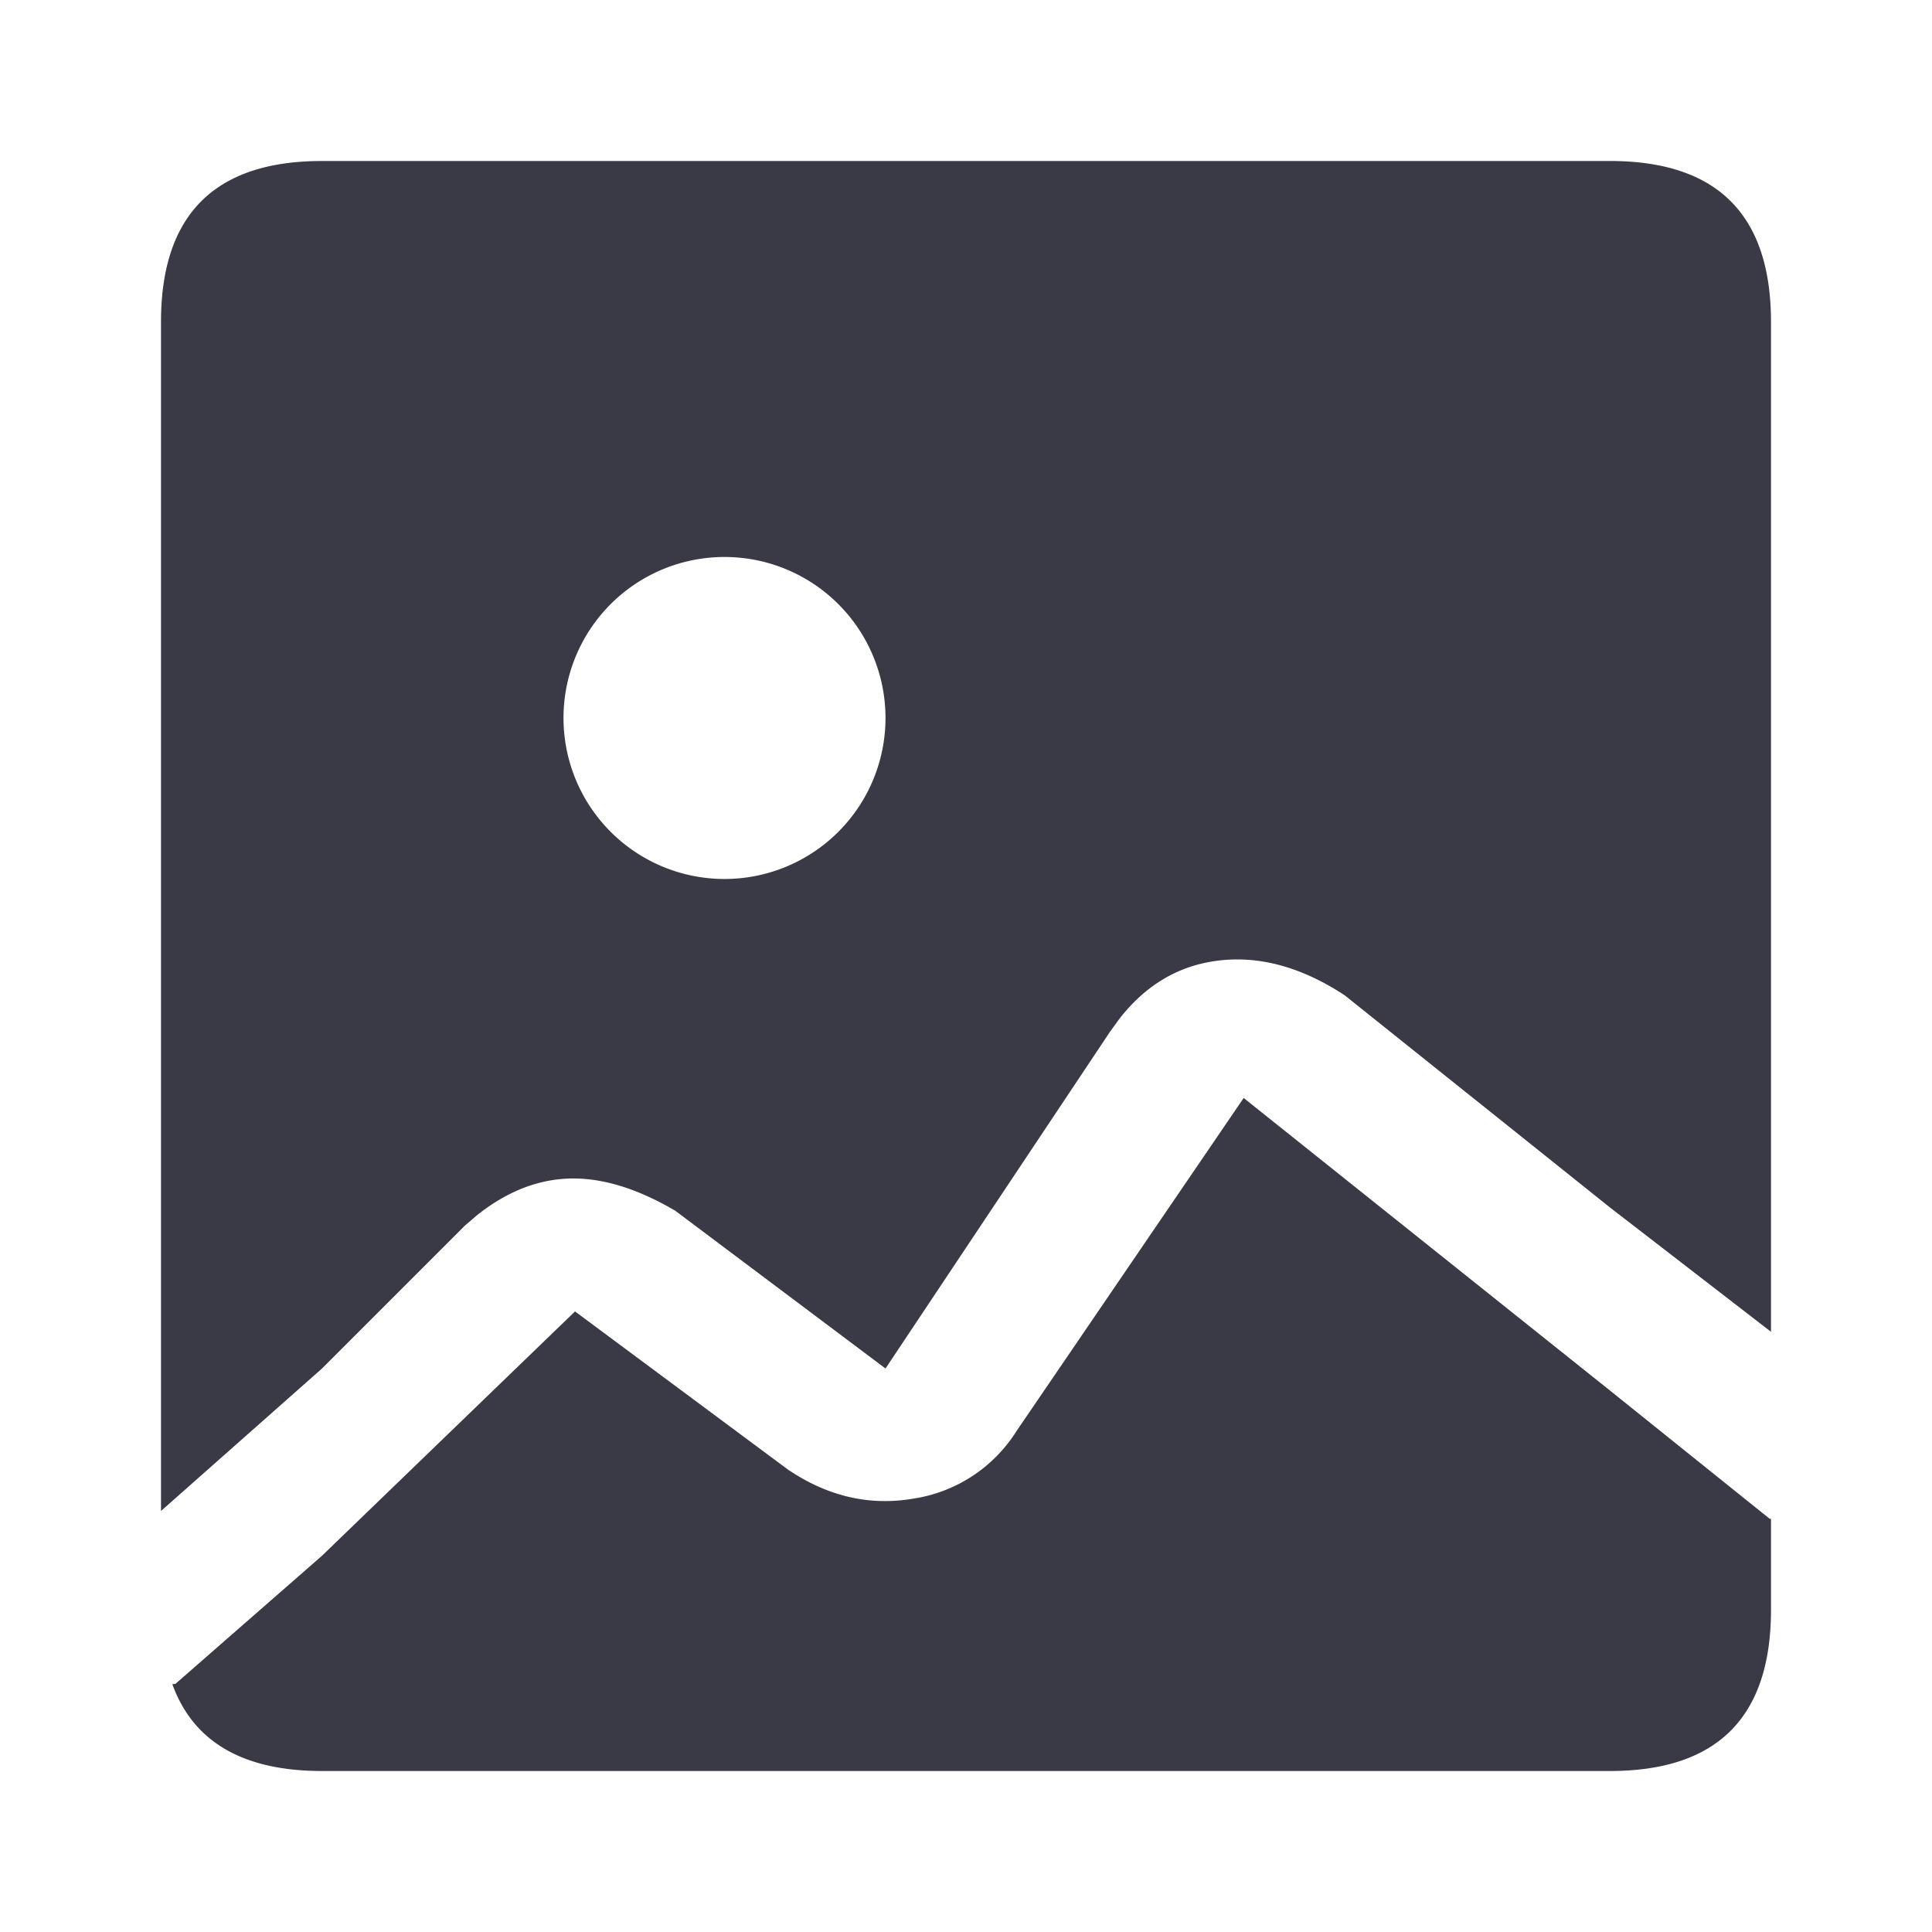 <svg xmlns="http://www.w3.org/2000/svg" width="24" height="24" viewBox="0 0 24 24">
    <path fill="#3A3A47" fill-rule="evenodd" d="M15.45 13.64L20 17.274l1.985 1.594.015-.001v1.13C22 21.332 21.333 22 20 22H4c-.979 0-1.599-.36-1.859-1.078l.039-.005L4 19.326l3.143-3.035 2.642 1.962c.495.336 1.016.457 1.564.363a1.84 1.84 0 0 0 1.28-.841l2.82-4.135zM20 2c1.333 0 2 .667 2 2v12.544L20 15l-3.297-2.637c-.549-.36-1.087-.501-1.613-.424-.469.068-.863.306-1.183.715l-.117.161L11 17l-2.612-1.96c-.508-.298-.975-.43-1.4-.395-.372.03-.728.183-1.07.457l-.145.125L4 17l-2 1.77V4c0-1.333.667-2 2-2h16zM9 6.919a2 2 0 1 0 0 4 2 2 0 0 0 0-4z"/>
</svg>
